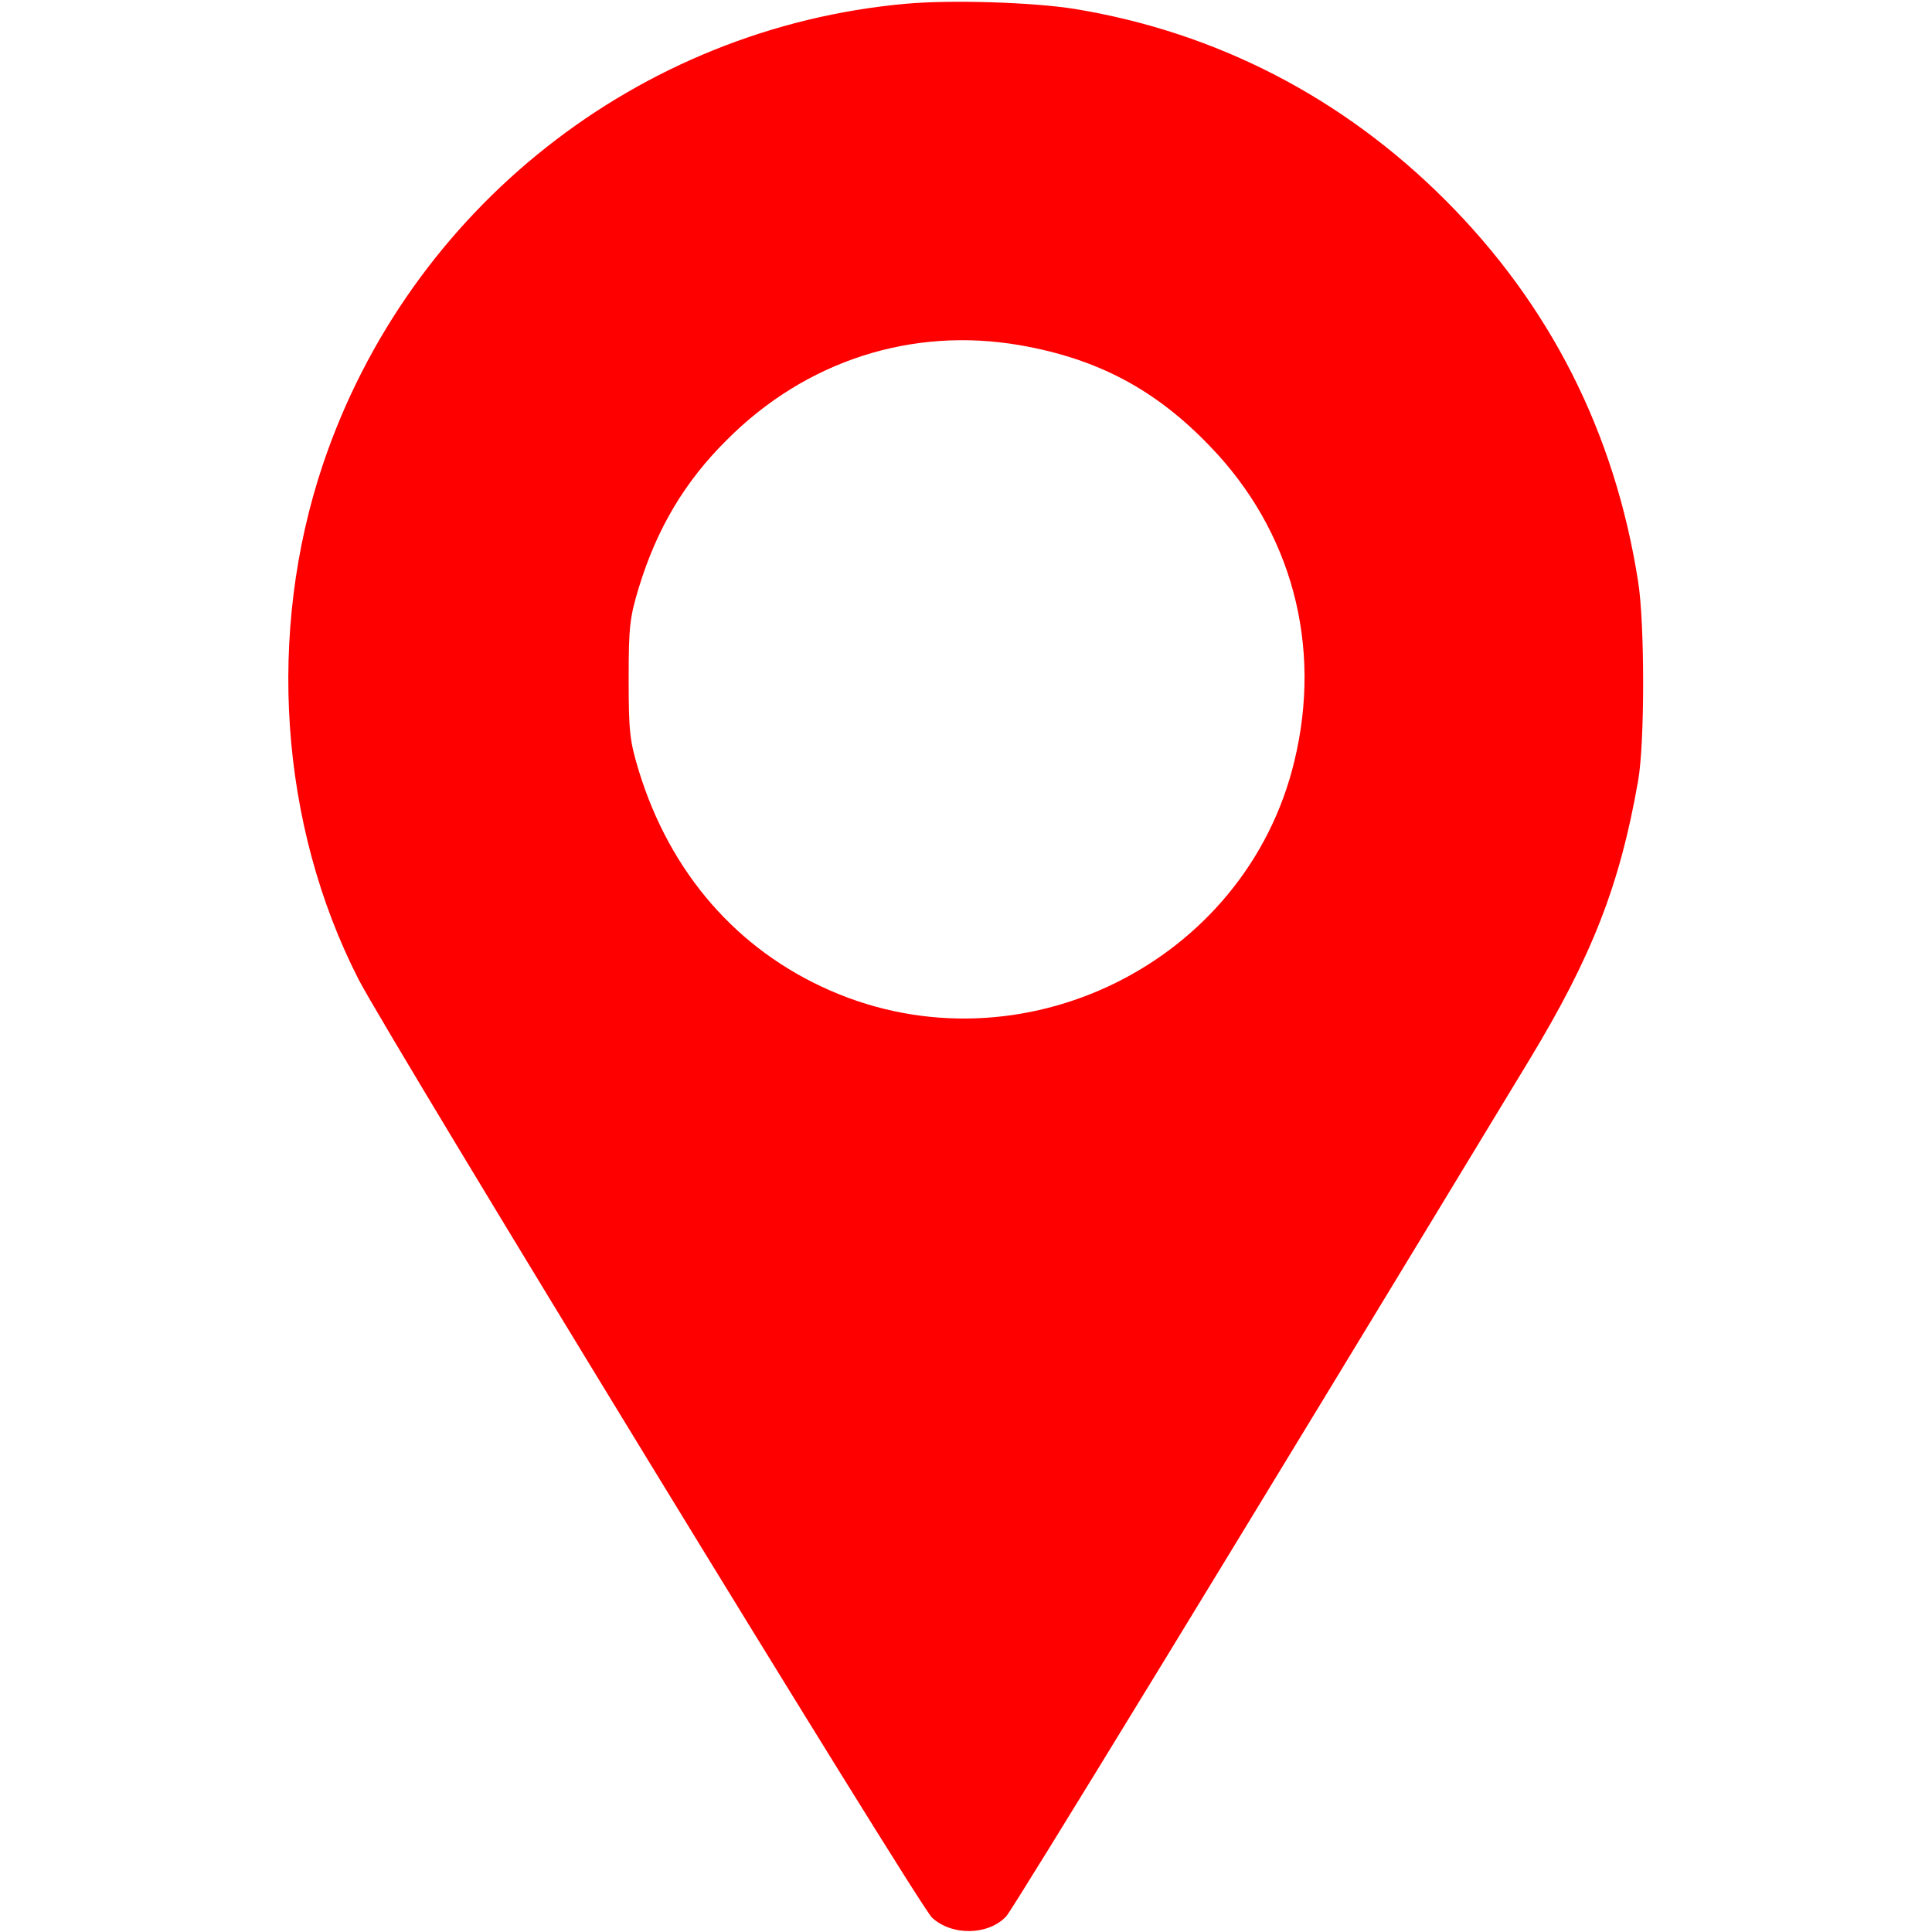 <?xml version="1.0" standalone="no"?>
<!DOCTYPE svg PUBLIC "-//W3C//DTD SVG 20010904//EN"
 "http://www.w3.org/TR/2001/REC-SVG-20010904/DTD/svg10.dtd">
<svg version="1.0" xmlns="http://www.w3.org/2000/svg"
 width="512pt" height="512pt" viewBox="0 0 512 512"
 preserveAspectRatio="xMidYMid meet">

<g transform="translate(0,512) scale(0.1,-0.1)"
fill="#FF0000" stroke="none">
<path d="M2400 5110 c-709 -64 -1316 -544 -1544 -1220 -150 -446 -115 -956 94
-1365 77 -151 1484 -2454 1520 -2487 53 -49 150 -47 197 4 17 18 600 972 1387
2271 165 273 239 462 287 737 18 99 18 420 0 530 -62 395 -234 733 -511 1010
-271 271 -605 444 -980 506 -110 18 -329 25 -450 14z m304 -905 c205 -36 358
-117 502 -267 217 -224 299 -528 224 -836 -129 -535 -725 -828 -1230 -607
-247 108 -424 312 -507 582 -24 79 -27 103 -27 243 0 140 3 164 27 243 48 157
122 281 233 391 209 210 491 301 778 251z"/>
</g>
</svg>

